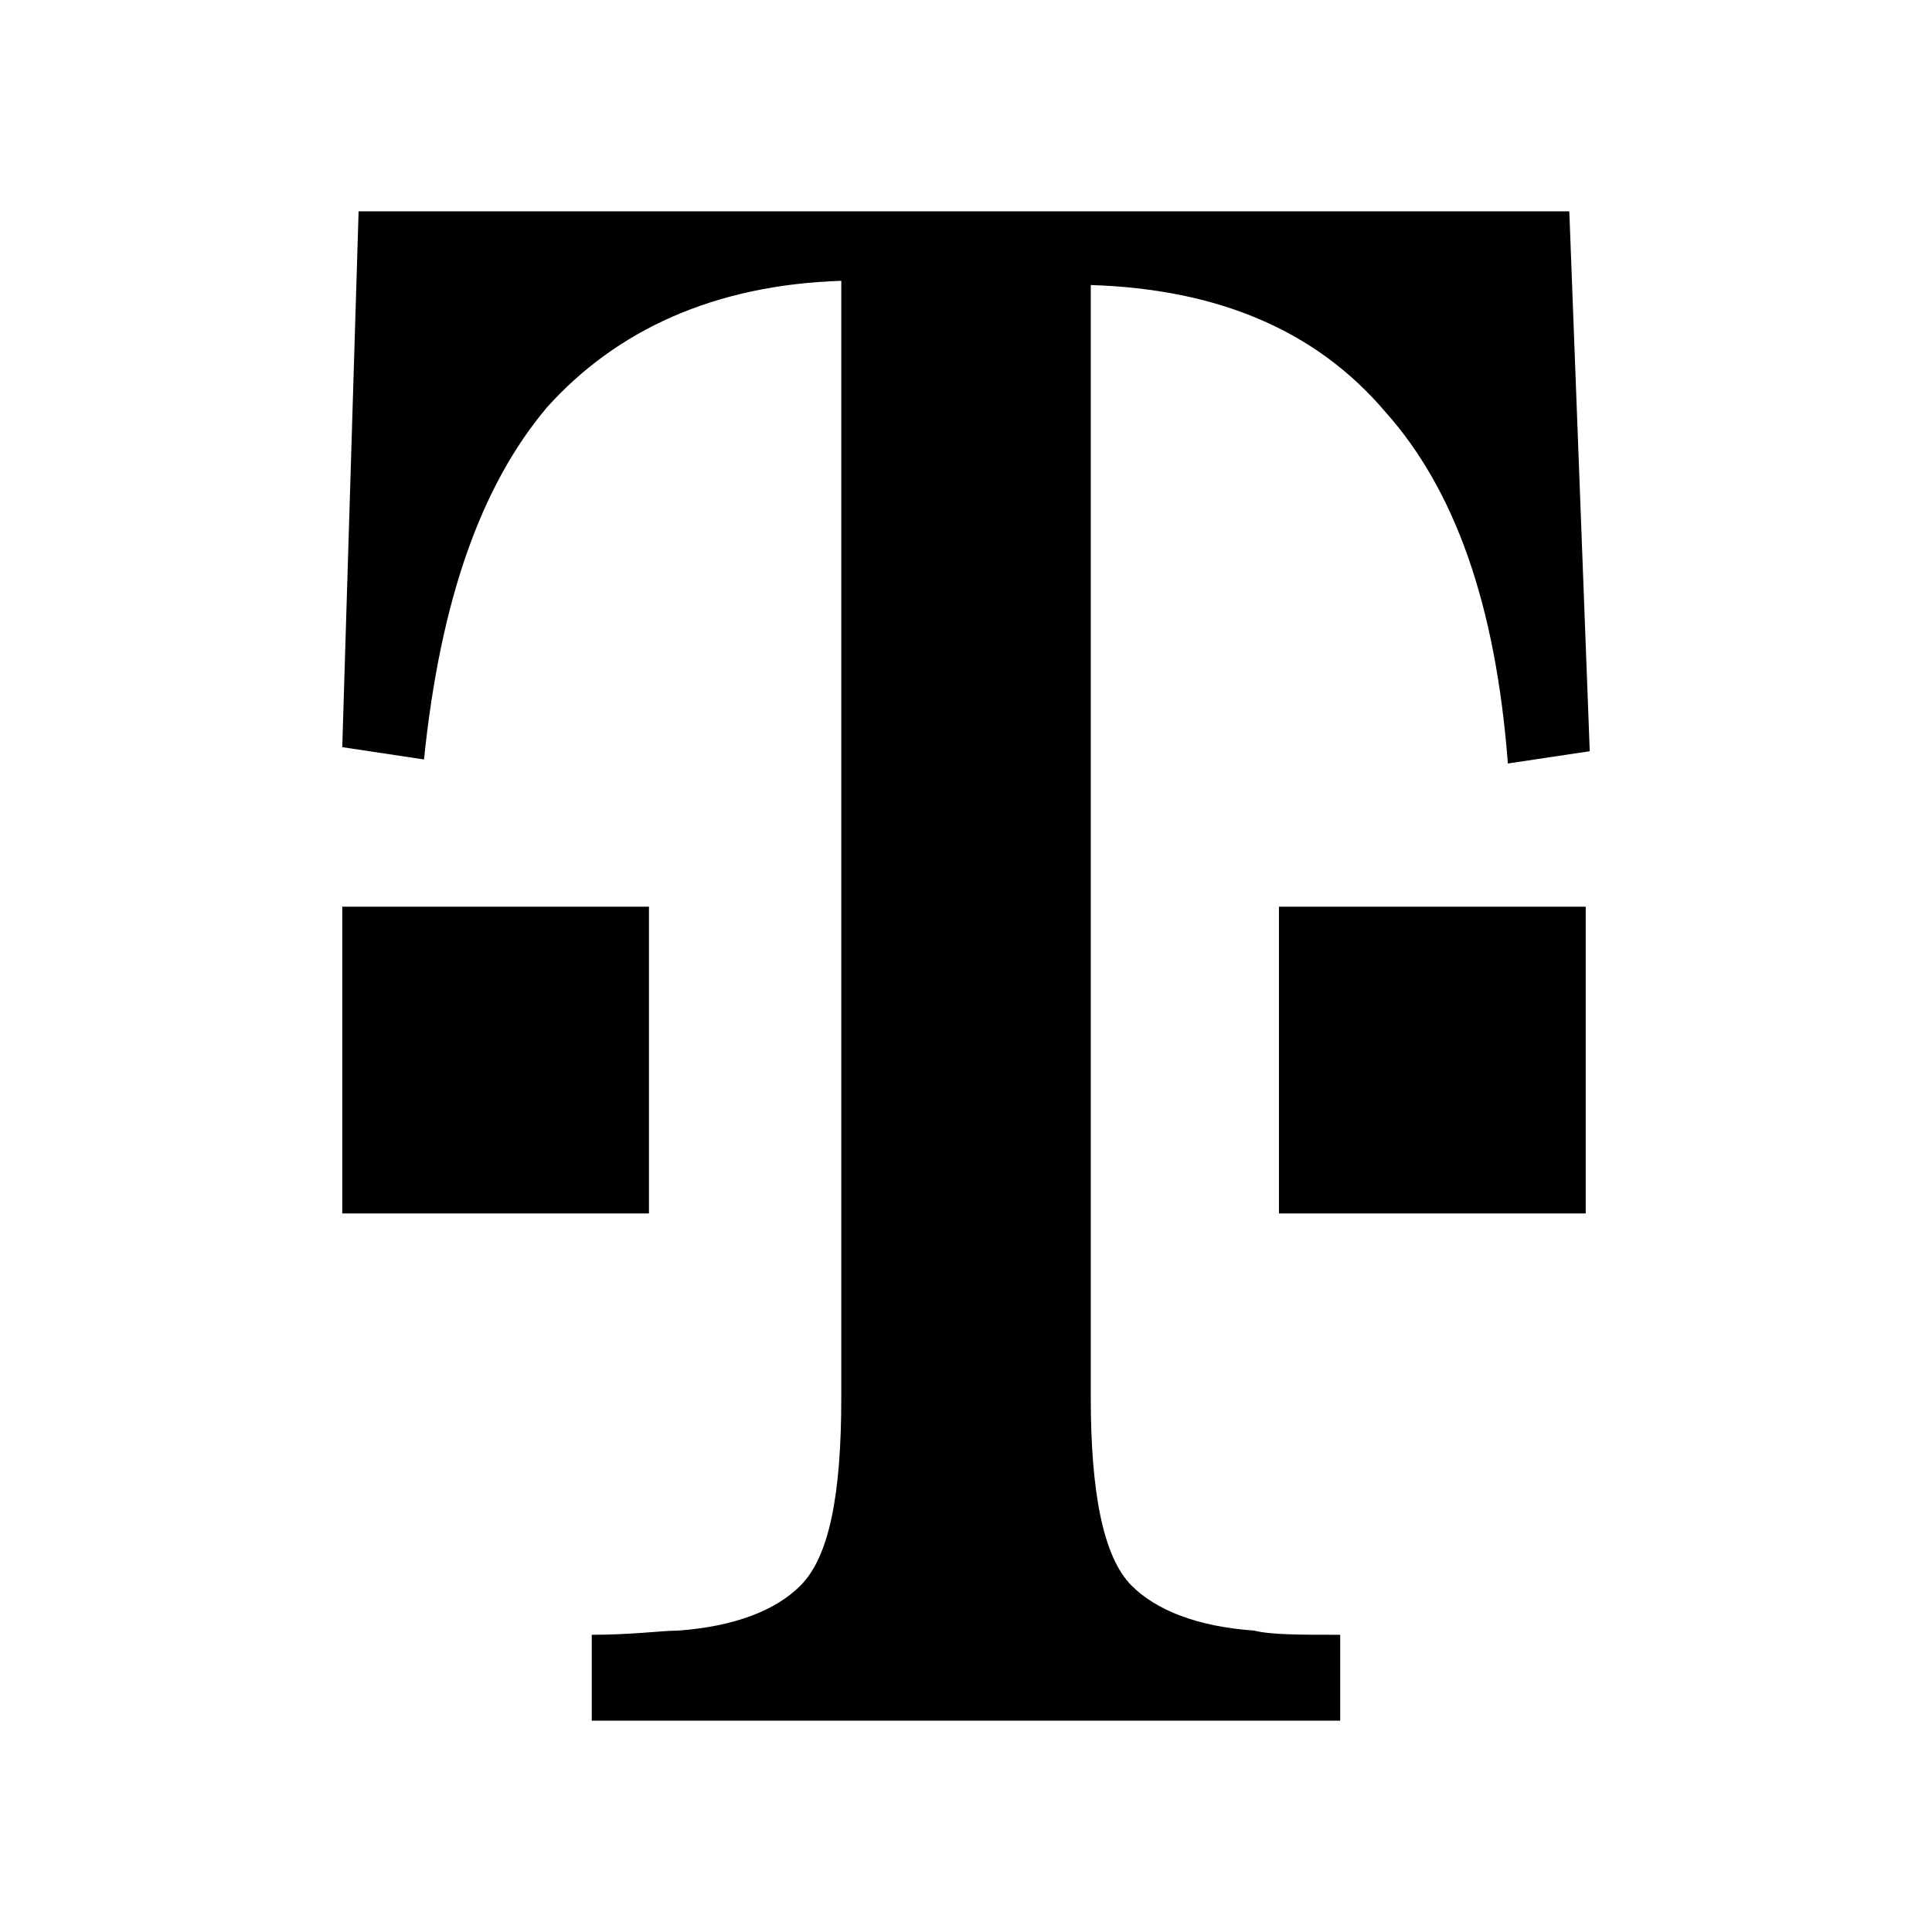 <svg xmlns="http://www.w3.org/2000/svg" width="100%" height="100%" viewBox="0 0 30.72 30.72"><path d="M5.702 3.36l-0.26 8.52 1.3 0.196c0.26-2.537 0.91-4.358 1.951-5.594C9.8 5.247 11.361 4.53 13.377 4.465v17.757c0 1.56-0.195 2.536-0.65 2.991-0.39 0.39-1.041 0.65-1.952 0.715-0.26 0-0.716 0.066-1.366 0.066V27.36H21.31v-1.366c-0.65 0-1.105 0-1.365-0.066-0.91-0.065-1.561-0.325-1.951-0.715-0.456-0.455-0.65-1.496-0.65-2.991V4.532c2.015 0.064 3.576 0.714 4.682 2.015 1.105 1.236 1.756 3.057 1.95 5.593l1.302-0.195L24.953 3.36z m-0.26 11.057v4.878h4.877v-4.878H7.98z m14.894 0v4.878h4.878v-4.878h-2.081z" /></svg>